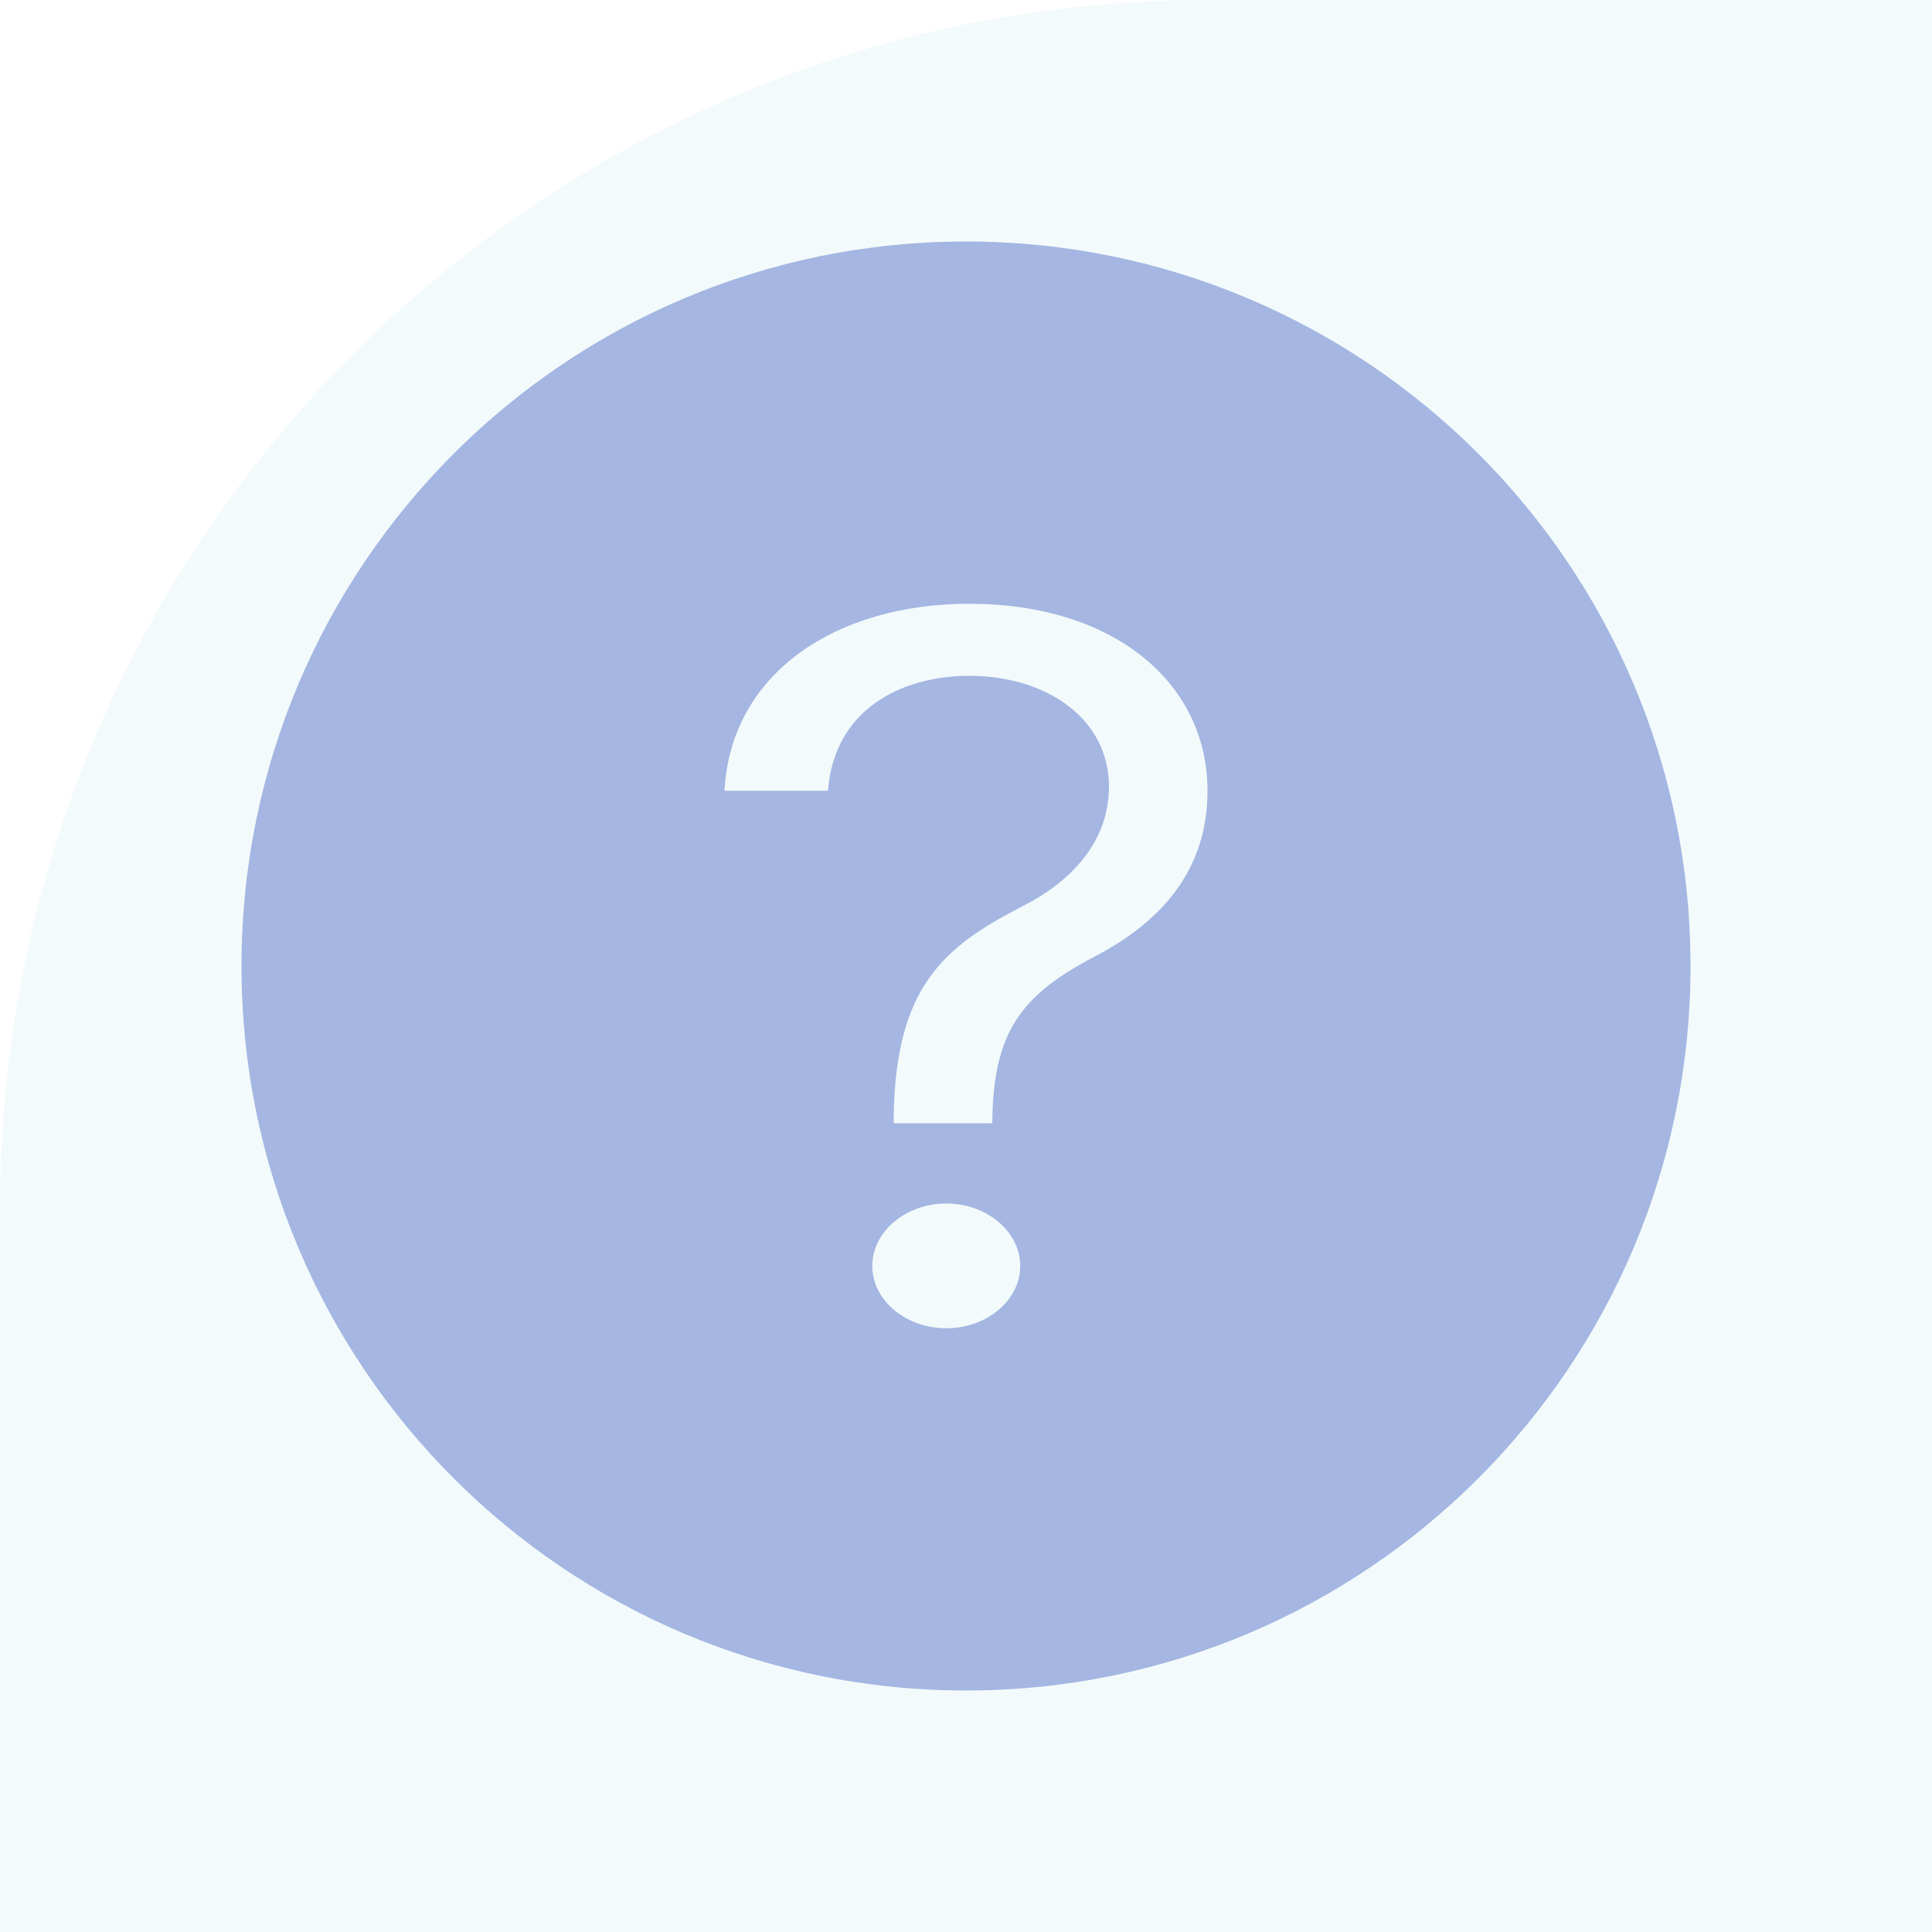 <svg width="16" height="16" viewBox="0 0 16 16" fill="none" xmlns="http://www.w3.org/2000/svg">
<rect opacity="0.08" width="32" height="32" rx="10" fill="#64BFD3"/>
<!-- <path fill-rule="evenodd" clip-rule="evenodd" d="M17.6593 8.88136C17.417 8.83317 17.1667 8.83323 16.8048 8.83332L13.6489 8.83333C13.1981 8.83332 12.8343 8.83332 12.5383 8.85352C12.234 8.87428 11.9648 8.91807 11.71 9.02363C11.0974 9.27736 10.6107 9.76405 10.357 10.3766C10.2514 10.6315 10.2076 10.9006 10.1869 11.205C10.1667 11.501 10.1667 11.8647 10.1667 12.3156V19.6844C10.1667 20.1353 10.1667 20.499 10.1869 20.795C10.2076 21.0994 10.2514 21.3685 10.357 21.6234C10.6107 22.2359 11.0974 22.7226 11.71 22.9764C11.9648 23.0819 12.234 23.1257 12.5383 23.1465C12.8343 23.1667 13.198 23.1667 13.6489 23.1667H18.3511C18.802 23.1667 19.1657 23.1667 19.4617 23.1465C19.7661 23.1257 20.0352 23.0819 20.2901 22.9764C20.9026 22.7226 21.3893 22.2359 21.6431 21.6234C21.7486 21.3685 21.7924 21.0994 21.8132 20.795C21.8334 20.499 21.8334 20.1353 21.8334 19.6844L21.8334 13.8618C21.8334 13.5 21.8335 13.2496 21.7853 13.0074C21.7213 12.6854 21.5944 12.3791 21.412 12.1062C21.2748 11.9008 21.0977 11.7238 20.8418 11.468L19.1987 9.82487C18.9429 9.56893 18.7659 9.39189 18.5605 9.25465C18.2875 9.07226 17.9813 8.94541 17.6593 8.88136ZM12.8334 13.3333C12.8334 13.0572 13.0572 12.8333 13.3334 12.8333H16C16.2762 12.8333 16.5 13.0572 16.5 13.3333C16.5 13.6095 16.2762 13.8333 16 13.8333H13.3334C13.0572 13.8333 12.8334 13.6095 12.8334 13.3333ZM12.8334 16C12.8334 15.7239 13.0572 15.5 13.3334 15.5H18.6667C18.9428 15.5 19.1667 15.7239 19.1667 16C19.1667 16.2761 18.9428 16.5 18.6667 16.5H13.3334C13.0572 16.5 12.8334 16.2761 12.8334 16ZM12.8334 18.6667C12.8334 18.3905 13.0572 18.1667 13.3334 18.1667H18.6667C18.9428 18.1667 19.1667 18.3905 19.1667 18.6667C19.1667 18.9428 18.9428 19.1667 18.6667 19.1667H13.3334C13.0572 19.1667 12.8334 18.9428 12.8334 18.6667Z" fill="#A4B6E1"/> -->
<path fill-rule="evenodd" clip-rule="evenodd" d="M8 14C11.314 14 14 11.314 14 8C14 4.686 11.314 2 8 2C4.686 2 2 4.686 2 8C2 11.314 4.686 14 8 14ZM8.218 9.302H7.401V9.268C7.412 8.175 7.81 7.842 8.476 7.501C8.874 7.297 9.184 6.97 9.184 6.514C9.184 5.952 8.667 5.597 8.027 5.597C7.469 5.597 6.908 5.872 6.857 6.549H6C6.051 5.574 6.925 5 8.027 5C9.224 5 10 5.654 10 6.549C10 7.183 9.646 7.624 9.048 7.931C8.449 8.247 8.231 8.556 8.218 9.268V9.302ZM8.449 10.484C8.449 10.768 8.173 11 7.837 11C7.5 11 7.224 10.768 7.224 10.484C7.224 10.2 7.5 9.967 7.837 9.967C8.173 9.967 8.449 10.2 8.449 10.484Z" fill="#A4B6E1"/>

</svg>
